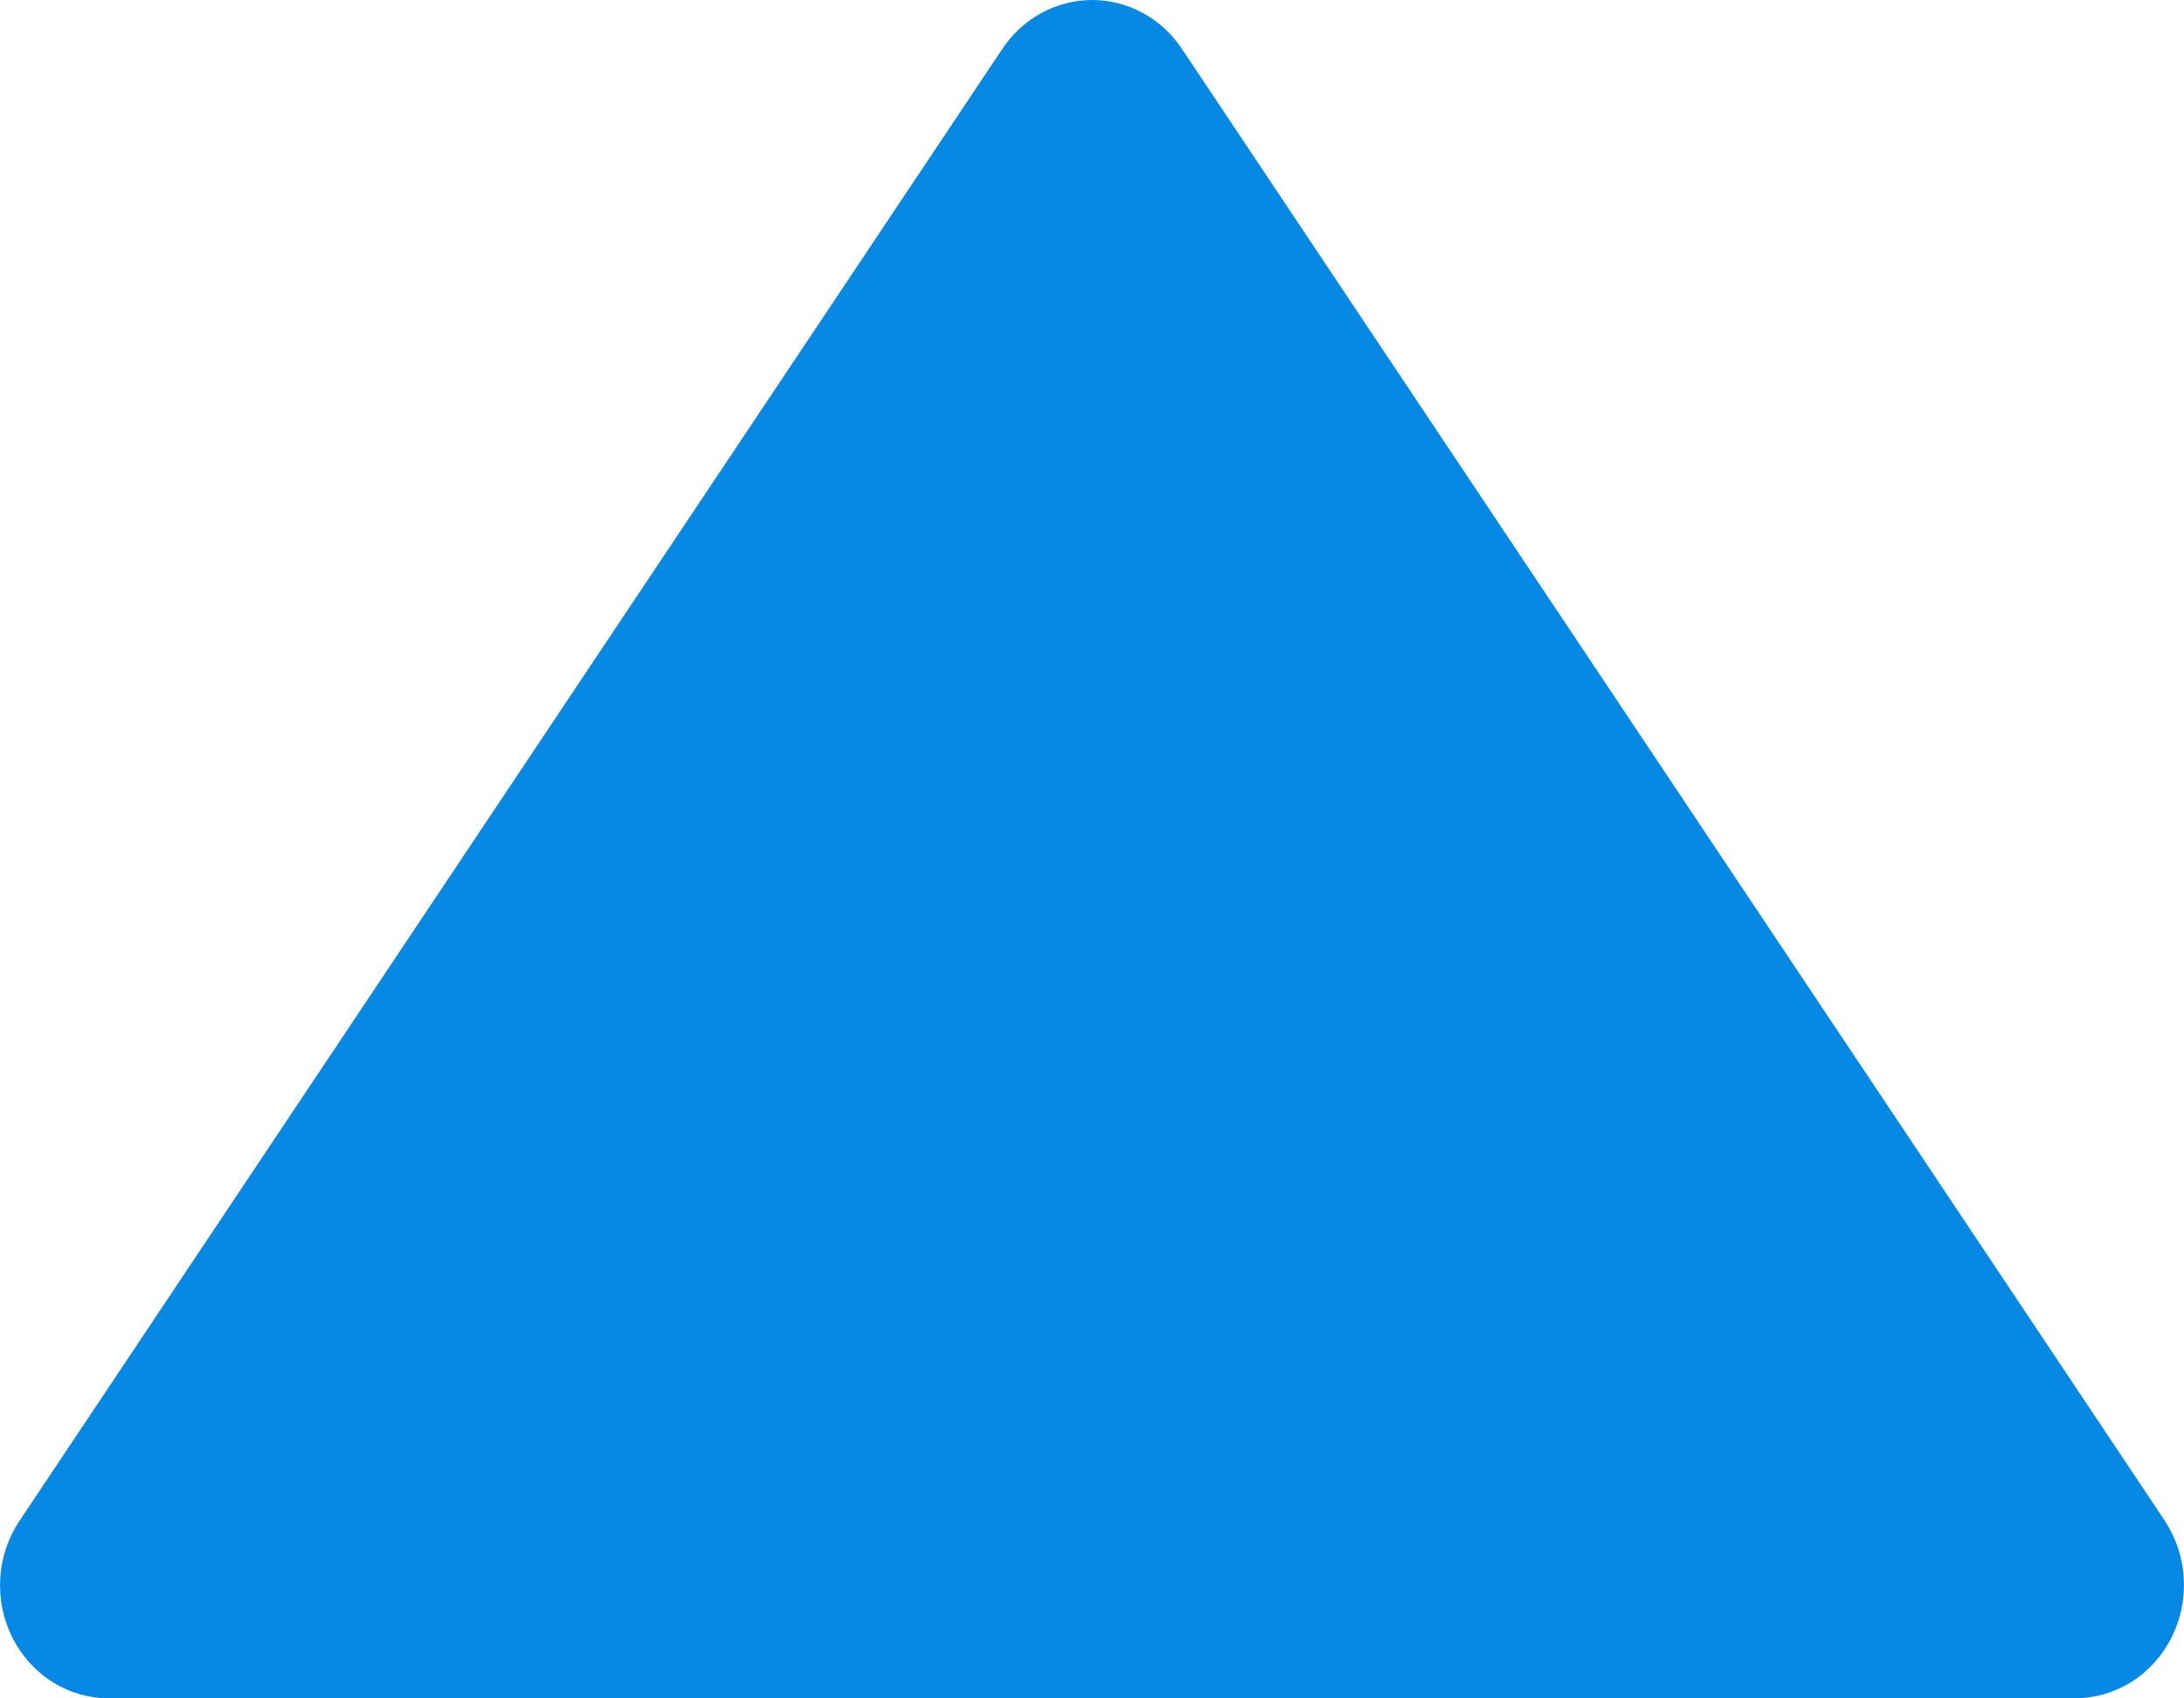 <svg width="18" height="14" viewBox="0 0 18 14" fill="none" xmlns="http://www.w3.org/2000/svg">
<path d="M9.741 0.403C9.659 0.279 9.548 0.177 9.419 0.107C9.29 0.037 9.147 0 9.001 0C8.856 0 8.712 0.037 8.583 0.107C8.454 0.177 8.344 0.279 8.261 0.403L0.161 12.536C0.067 12.676 0.012 12.839 0.002 13.01C-0.008 13.18 0.026 13.349 0.103 13.5C0.179 13.651 0.294 13.778 0.434 13.866C0.575 13.954 0.736 14 0.901 14L17.102 14C17.266 13.999 17.427 13.952 17.567 13.864C17.707 13.776 17.821 13.649 17.897 13.499C17.973 13.348 18.008 13.179 17.998 13.009C17.989 12.84 17.934 12.676 17.842 12.536L9.741 0.403Z" fill="#0589E5"/>
</svg>
